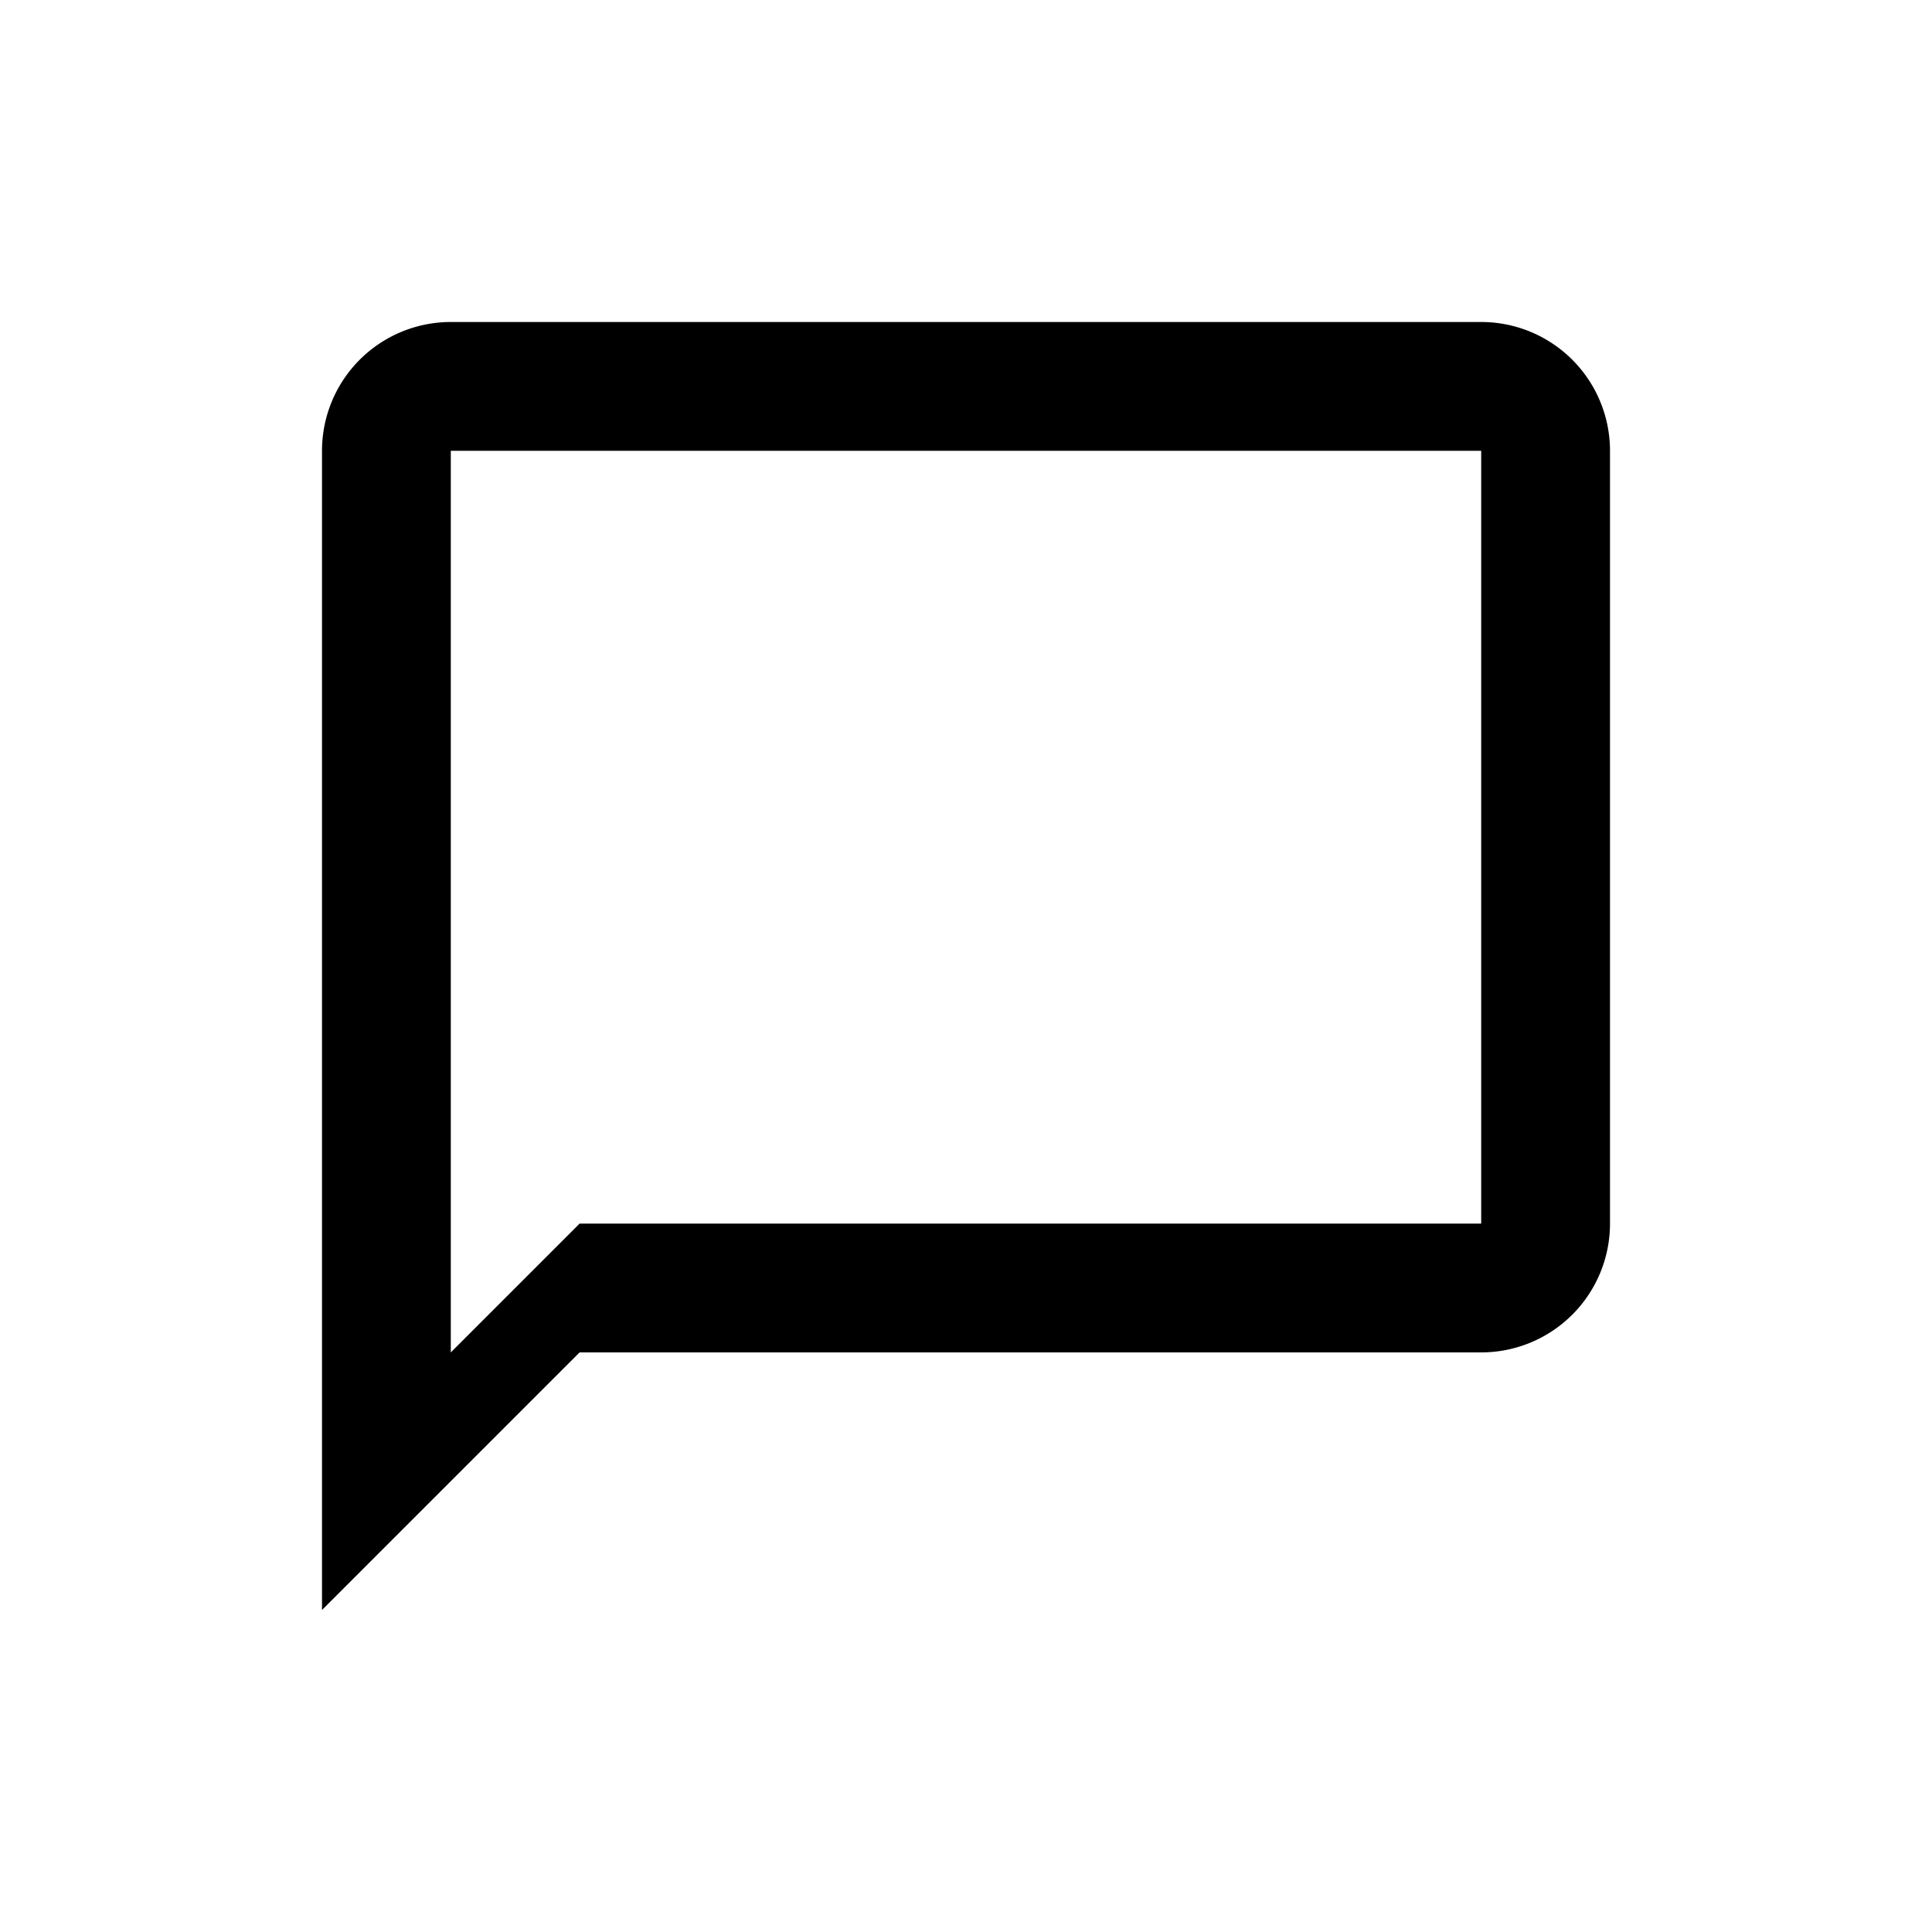 <svg fill="currentColor" xmlns="http://www.w3.org/2000/svg" viewBox="0 0 24 24">
    <path d="M18.4 4H5.6A1.6 1.6 0 004 5.6V20l3.2-3.2h11.2a1.6 1.6 0 001.6-1.6V5.6A1.6 1.6 0 0018.4 4m0 11.2H7.2l-1.6 1.6V5.6h12.8"/>
</svg>
